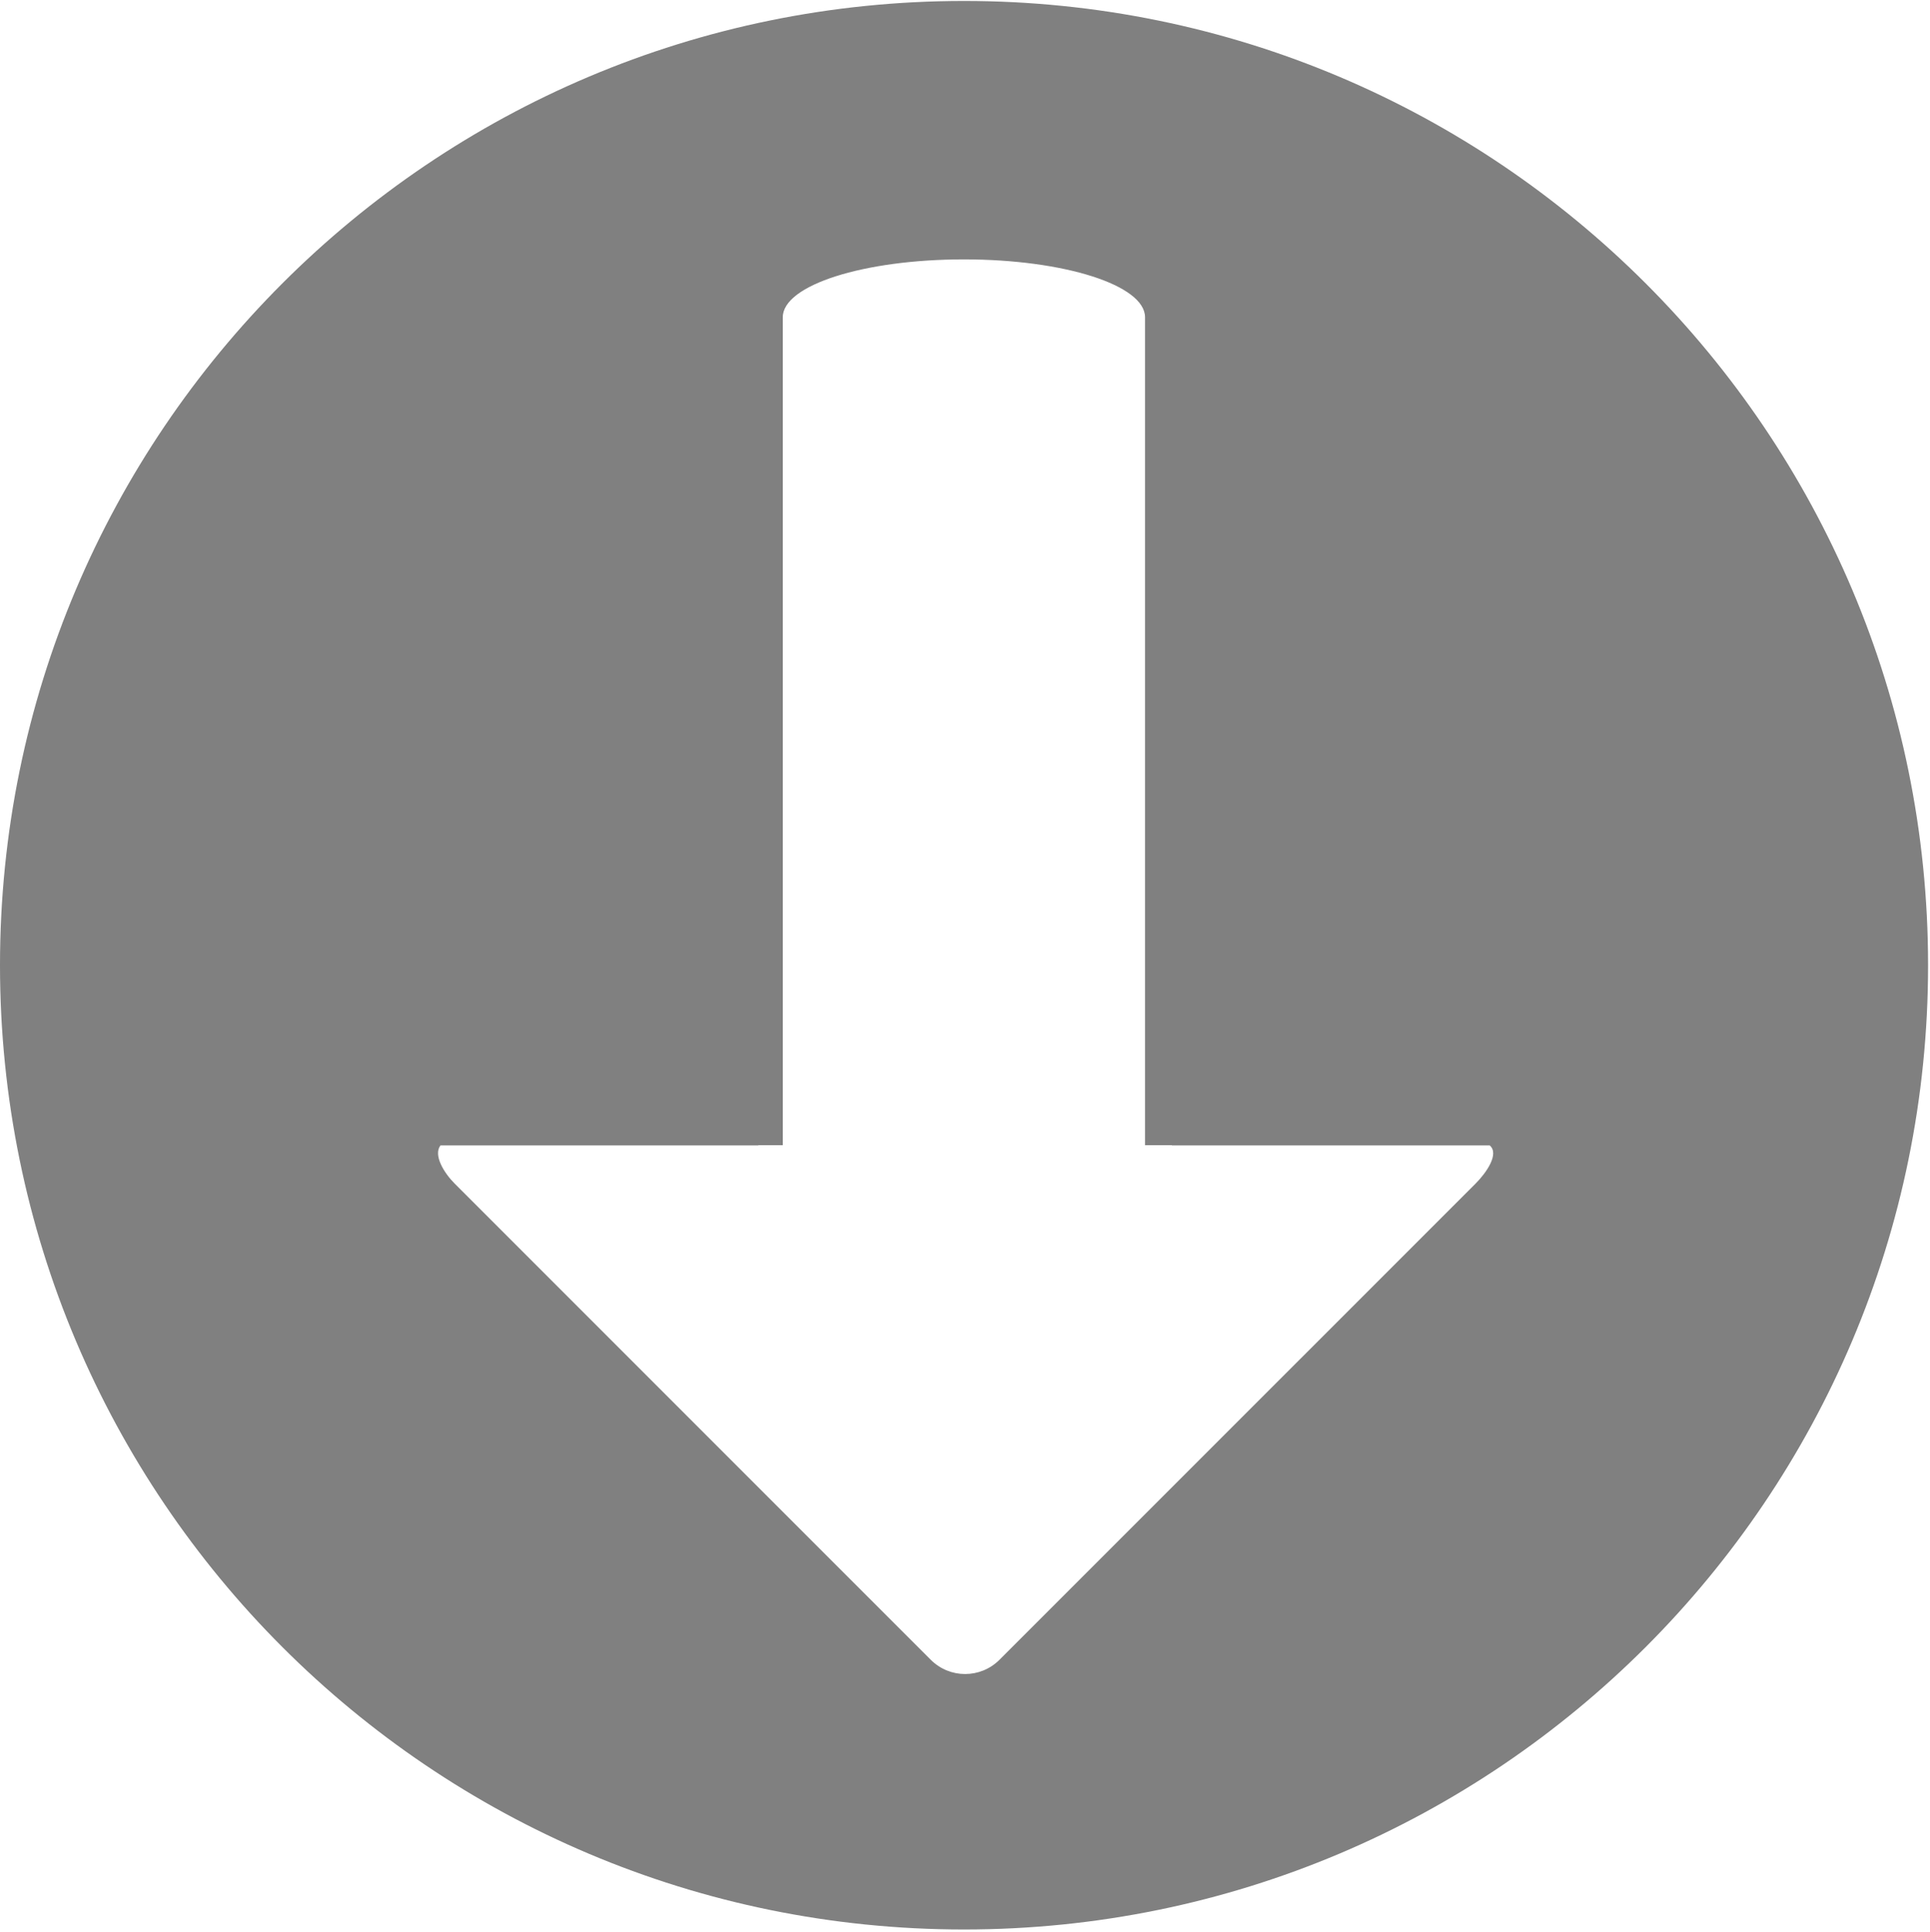 <?xml version="1.0" encoding="UTF-8" standalone="no"?>
<svg width="1001px" height="1002px" viewBox="0 0 1001 1002" version="1.1" xmlns="http://www.w3.org/2000/svg" xmlns:xlink="http://www.w3.org/1999/xlink" xmlns:sketch="http://www.bohemiancoding.com/sketch/ns">
    <title>Download</title>
    <description>Created with Sketch (http://www.bohemiancoding.com/sketch)</description>
    <defs></defs>
    <g id="Page 1" fill="#D8D8D8" fill-rule="evenodd">
        <path d="M500,0.5 C223.858,0.5 0,224.358 0,500.5 C0,776.642 223.858,1000.5 500,1000.5 C776.142,1000.5 1000,776.642 1000,500.5 C1000,224.358 776.142,0.5 500,0.5 L500,0.5 L500,0.5 Z M499.938,134.5 C551.983,134.5 593.875,147.88 593.875,164.5 L593.875,593.812 L607.594,593.812 C607.668,593.812 607.738,593.813 607.812,593.812 L607.812,593.938 L772.656,593.938 C777.807,598.354 770.764,608.268 765.344,613.688 L518.406,860.625 C508.529,870.502 492.596,870.502 482.719,860.625 L235.781,613.688 C230.361,608.268 224.608,599.014 228.438,593.938 L393.344,593.938 L393.344,593.812 L406,593.812 L406,164.5 C406,147.88 447.892,134.5 499.938,134.5 L499.938,134.5 L499.938,134.5 Z M499.938,134.5" id="Download" fill="#808080"></path>
    </g>
</svg>